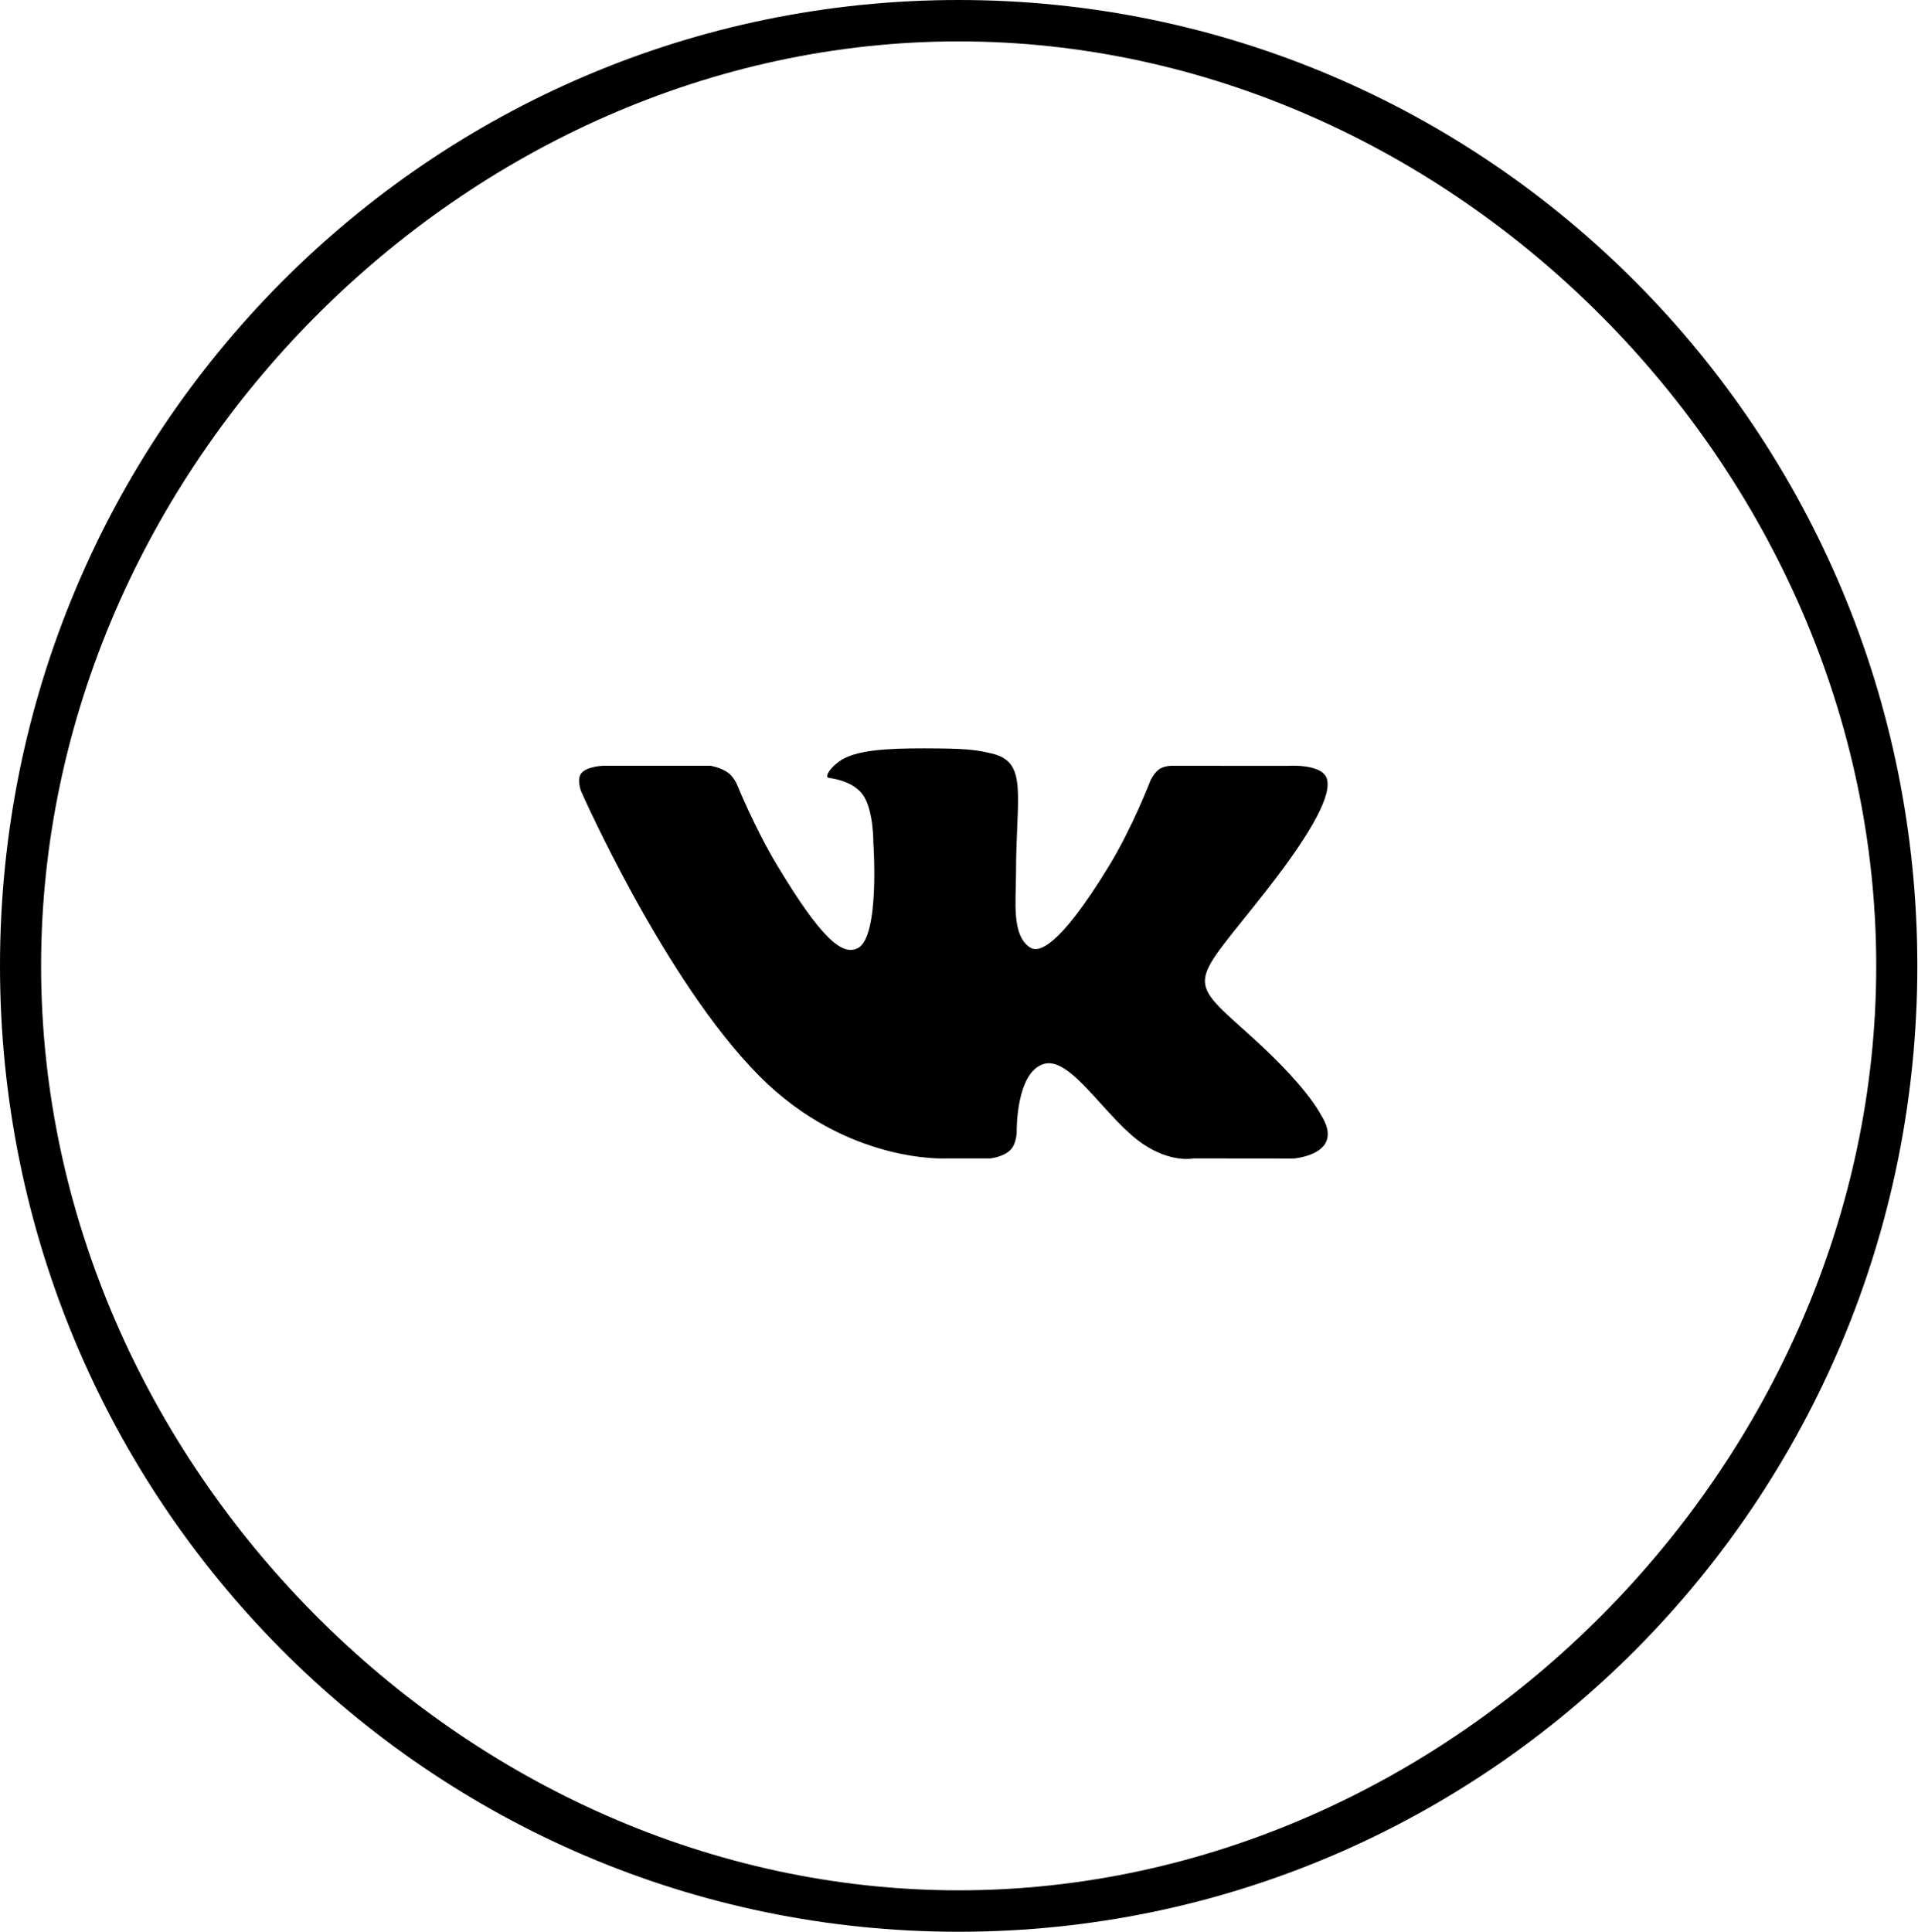 <svg xmlns="http://www.w3.org/2000/svg" xmlns:xlink="http://www.w3.org/1999/xlink" preserveAspectRatio="xMidYMid" width="39.719" height="40" viewBox="0 0 39.719 40">
  <path d="M19.852,40.000 C8.888,40.000 -0.000,31.045 -0.000,20.000 C-0.000,8.954 8.888,-0.000 19.852,-0.000 C30.817,-0.000 39.705,8.954 39.705,20.000 C39.705,31.045 30.817,40.000 19.852,40.000 ZM19.852,0.857 C9.632,0.857 0.851,9.704 0.851,20.000 C0.851,30.296 9.632,39.142 19.852,39.142 C30.073,39.142 38.854,30.296 38.854,20.000 C38.854,9.704 30.073,0.857 19.852,0.857 ZM25.818,21.376 C27.059,22.484 27.316,23.023 27.358,23.090 C27.871,23.910 26.788,23.989 26.788,23.989 L24.718,23.987 C24.718,23.987 24.273,24.087 23.687,23.700 C22.913,23.188 22.183,21.858 21.614,22.031 C21.037,22.208 21.055,23.418 21.055,23.418 C21.055,23.418 21.059,23.673 20.927,23.809 C20.784,23.958 20.505,23.987 20.505,23.987 L19.578,23.987 C19.578,23.987 17.533,24.093 15.732,22.288 C13.768,20.319 12.034,16.385 12.034,16.385 C12.034,16.385 11.934,16.129 12.043,16.005 C12.165,15.865 12.497,15.856 12.497,15.856 L14.713,15.856 C14.713,15.856 14.921,15.889 15.071,15.995 C15.194,16.082 15.263,16.245 15.263,16.245 C15.263,16.245 15.621,17.133 16.095,17.921 C17.021,19.461 17.452,19.797 17.766,19.632 C18.224,19.392 18.086,17.456 18.086,17.456 C18.086,17.456 18.095,16.754 17.856,16.441 C17.671,16.199 17.322,16.128 17.168,16.108 C17.043,16.092 17.248,15.814 17.513,15.688 C17.912,15.500 18.616,15.490 19.447,15.498 C20.096,15.504 20.282,15.543 20.536,15.602 C21.299,15.780 21.040,16.465 21.040,18.110 C21.040,18.636 20.942,19.377 21.336,19.622 C21.506,19.728 21.921,19.638 22.959,17.941 C23.451,17.137 23.820,16.174 23.820,16.174 C23.820,16.174 23.901,15.987 24.026,15.915 C24.154,15.841 24.327,15.857 24.327,15.857 L26.663,15.858 C26.663,15.858 27.359,15.806 27.472,16.110 C27.591,16.429 27.210,17.175 26.258,18.397 C24.694,20.404 24.520,20.216 25.818,21.376 Z" class="cls-1"/>
</svg>
